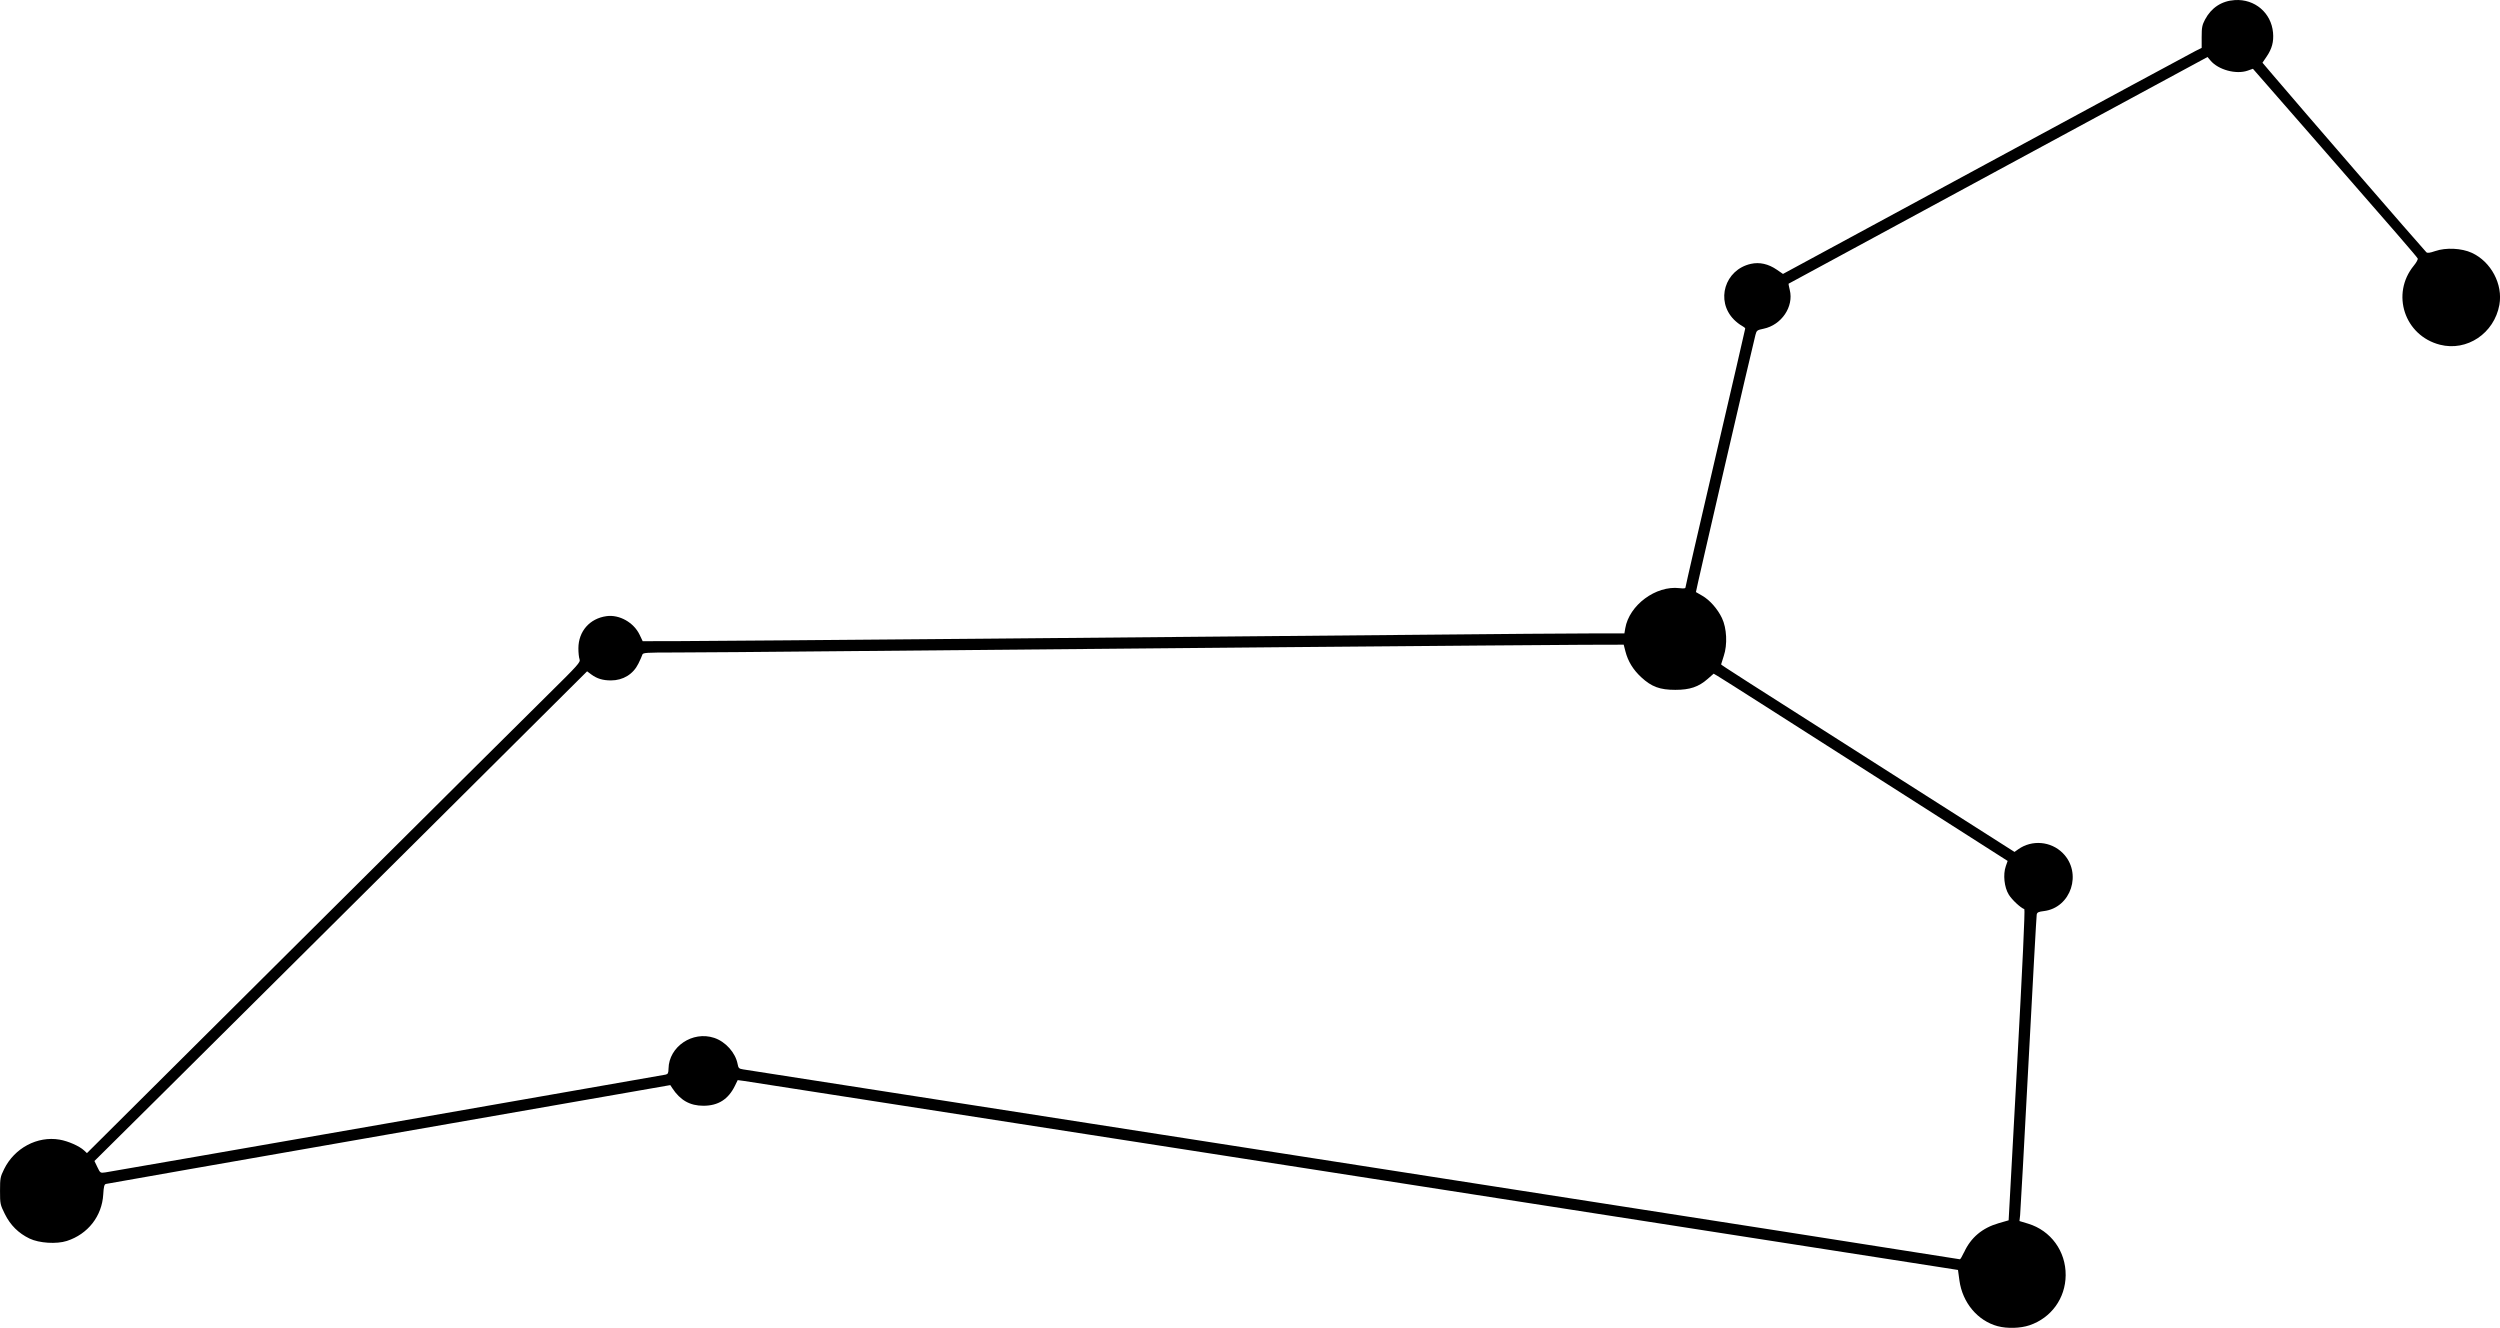 <?xml version="1.0" encoding="UTF-8" standalone="no"?>
<!-- Created with Inkscape (http://www.inkscape.org/) -->

<svg
   width="112.696mm"
   height="59.858mm"
   viewBox="0 0 112.696 59.858"
   version="1.1"
   id="svg1"
   xml:space="preserve"
   inkscape:version="1.3 (0e150ed6c4, 2023-07-21)"
   xmlns:inkscape="http://www.inkscape.org/namespaces/inkscape"
   xmlns:sodipodi="http://sodipodi.sourceforge.net/DTD/sodipodi-0.dtd"
   xmlns="http://www.w3.org/2000/svg"
   xmlns:svg="http://www.w3.org/2000/svg"><sodipodi:namedview
     id="namedview1"
     pagecolor="#ffffff"
     bordercolor="#666666"
     borderopacity="1.0"
     inkscape:showpageshadow="2"
     inkscape:pageopacity="0.0"
     inkscape:pagecheckerboard="0"
     inkscape:deskcolor="#d1d1d1"
     inkscape:document-units="mm"
     showguides="true"
     inkscape:zoom="0.72782688"
     inkscape:cx="542.0245"
     inkscape:cy="689.03748"
     inkscape:window-width="1920"
     inkscape:window-height="1094"
     inkscape:window-x="-11"
     inkscape:window-y="-11"
     inkscape:window-maximized="1"
     inkscape:current-layer="layer1" /><defs
     id="defs1" /><g
     inkscape:label="Layer 1"
     inkscape:groupmode="layer"
     id="layer1"
     transform="translate(-13.083,-95.321)"><path
       style="fill:#000000"
       d="m 103.139,155.105 c -0.909,-0.245 -1.592,-1.061 -1.729,-2.066 l -0.064,-0.47 -0.604,-0.095 c -2.704,-0.426 -53.898,-8.396 -54.119,-8.425 l -0.286,-0.038 -0.122,0.251 c -0.298,0.614 -0.756,0.905 -1.423,0.905 -0.608,0 -1.046,-0.248 -1.405,-0.796 l -0.088,-0.135 -12.675,2.215 c -6.971,1.218 -12.717,2.227 -12.768,2.241 -0.073,0.02 -0.099,0.124 -0.119,0.472 -0.057,0.979 -0.691,1.791 -1.64,2.097 -0.464,0.15 -1.248,0.1 -1.679,-0.106 -0.501,-0.24 -0.869,-0.605 -1.118,-1.111 -0.208,-0.421 -0.216,-0.457 -0.216,-1.041 0,-0.566 0.012,-0.629 0.185,-0.981 0.468,-0.951 1.5,-1.499 2.499,-1.328 0.387,0.066 0.894,0.29 1.107,0.489 l 0.127,0.119 9.631,-9.583 c 5.297,-5.271 10.306,-10.248 11.13,-11.061 1.396,-1.376 1.495,-1.488 1.445,-1.619 -0.029,-0.078 -0.053,-0.3 -0.052,-0.495 0.003,-0.765 0.51,-1.344 1.27,-1.448 0.58,-0.079 1.227,0.286 1.491,0.841 l 0.137,0.288 1.713,-0.004 c 1.856,-0.004 24.128,-0.195 33.593,-0.288 3.211,-0.032 6.538,-0.058 7.393,-0.058 l 1.555,-1.5e-4 0.039,-0.23 c 0.177,-1.046 1.379,-1.937 2.444,-1.811 0.208,0.025 0.274,0.014 0.274,-0.045 0,-0.043 0.605,-2.672 1.345,-5.844 0.74,-3.172 1.345,-5.788 1.345,-5.814 0,-0.026 -0.072,-0.084 -0.161,-0.13 -0.088,-0.046 -0.245,-0.169 -0.348,-0.273 -0.837,-0.849 -0.411,-2.25 0.763,-2.512 0.393,-0.088 0.791,0.002 1.172,0.264 l 0.276,0.19 9.151,-4.952 c 5.033,-2.724 9.28,-5.016 9.437,-5.095 l 0.286,-0.143 2.3e-4,-0.496 c 2e-4,-0.426 0.022,-0.536 0.152,-0.782 0.283,-0.534 0.751,-0.84 1.343,-0.877 0.9,-0.057 1.642,0.575 1.722,1.467 0.037,0.409 -0.047,0.725 -0.288,1.079 l -0.188,0.277 0.461,0.543 c 1.194,1.408 6.615,7.67 6.922,7.996 0.049,0.052 0.143,0.041 0.408,-0.049 0.484,-0.165 1.185,-0.131 1.645,0.08 0.87,0.4 1.411,1.42 1.243,2.346 -0.233,1.285 -1.461,2.109 -2.678,1.797 -1.601,-0.41 -2.222,-2.292 -1.177,-3.567 0.113,-0.137 0.191,-0.281 0.174,-0.319 -0.034,-0.077 -0.936,-1.119 -4.798,-5.542 l -2.63,-3.011 -0.24,0.084 c -0.518,0.181 -1.321,-0.037 -1.672,-0.455 l -0.135,-0.16 -9.433,5.102 c -5.188,2.806 -9.441,5.108 -9.45,5.116 -0.009,0.008 0.014,0.135 0.051,0.283 0.189,0.752 -0.371,1.58 -1.181,1.748 -0.291,0.06 -0.313,0.077 -0.365,0.275 -0.161,0.616 -2.7,11.585 -2.684,11.596 0.01,0.007 0.138,0.082 0.285,0.165 0.338,0.193 0.69,0.592 0.888,1.006 0.218,0.454 0.254,1.2 0.082,1.708 -0.066,0.196 -0.12,0.367 -0.12,0.381 0,0.028 0.722,0.49 8.087,5.181 l 5.139,3.273 0.166,-0.118 c 0.616,-0.439 1.473,-0.367 2.008,0.168 0.894,0.894 0.378,2.471 -0.856,2.617 -0.238,0.028 -0.297,0.058 -0.317,0.155 -0.013,0.066 -0.18,3.083 -0.371,6.703 -0.191,3.62 -0.361,6.702 -0.377,6.848 l -0.03,0.266 0.39,0.118 c 1.025,0.311 1.703,1.243 1.693,2.326 -0.009,1.038 -0.65,1.923 -1.632,2.255 -0.405,0.137 -1.008,0.155 -1.425,0.042 z m -1.521,-3.326 c 0.307,-0.672 0.822,-1.105 1.566,-1.32 l 0.445,-0.128 0.382,-7.003 c 0.244,-4.473 0.362,-7.011 0.326,-7.024 -0.171,-0.061 -0.556,-0.42 -0.7,-0.653 -0.206,-0.333 -0.267,-0.908 -0.136,-1.282 l 0.083,-0.239 -4.642,-2.964 c -2.553,-1.63 -5.453,-3.481 -6.445,-4.114 -0.992,-0.633 -1.884,-1.199 -1.984,-1.257 l -0.181,-0.106 -0.269,0.236 c -0.409,0.36 -0.803,0.493 -1.459,0.493 -0.698,0 -1.071,-0.138 -1.536,-0.568 -0.367,-0.34 -0.599,-0.719 -0.714,-1.169 l -0.077,-0.299 -1.827,0.005 c -1.938,0.006 -23.555,0.192 -33.507,0.289 -3.258,0.032 -6.588,0.058 -7.399,0.058 -1.356,6e-5 -1.478,0.008 -1.505,0.1 -0.016,0.055 -0.095,0.234 -0.176,0.398 -0.236,0.482 -0.691,0.761 -1.24,0.761 -0.367,0 -0.63,-0.08 -0.886,-0.27 l -0.188,-0.14 -7.929,7.889 c -4.361,4.339 -9.358,9.306 -11.104,11.037 l -3.175,3.148 0.131,0.273 c 0.13,0.271 0.134,0.273 0.36,0.241 0.273,-0.038 25.069,-4.367 25.255,-4.408 0.108,-0.024 0.129,-0.069 0.133,-0.271 0.018,-0.991 1.084,-1.71 2.058,-1.386 0.515,0.171 0.961,0.67 1.057,1.183 0.034,0.183 0.062,0.209 0.248,0.238 0.115,0.018 11.465,1.786 25.221,3.93 20.304,3.163 27.281,4.253 29.629,4.63 0.021,0.003 0.103,-0.135 0.182,-0.307 z"
       id="path3" /></g></svg>
